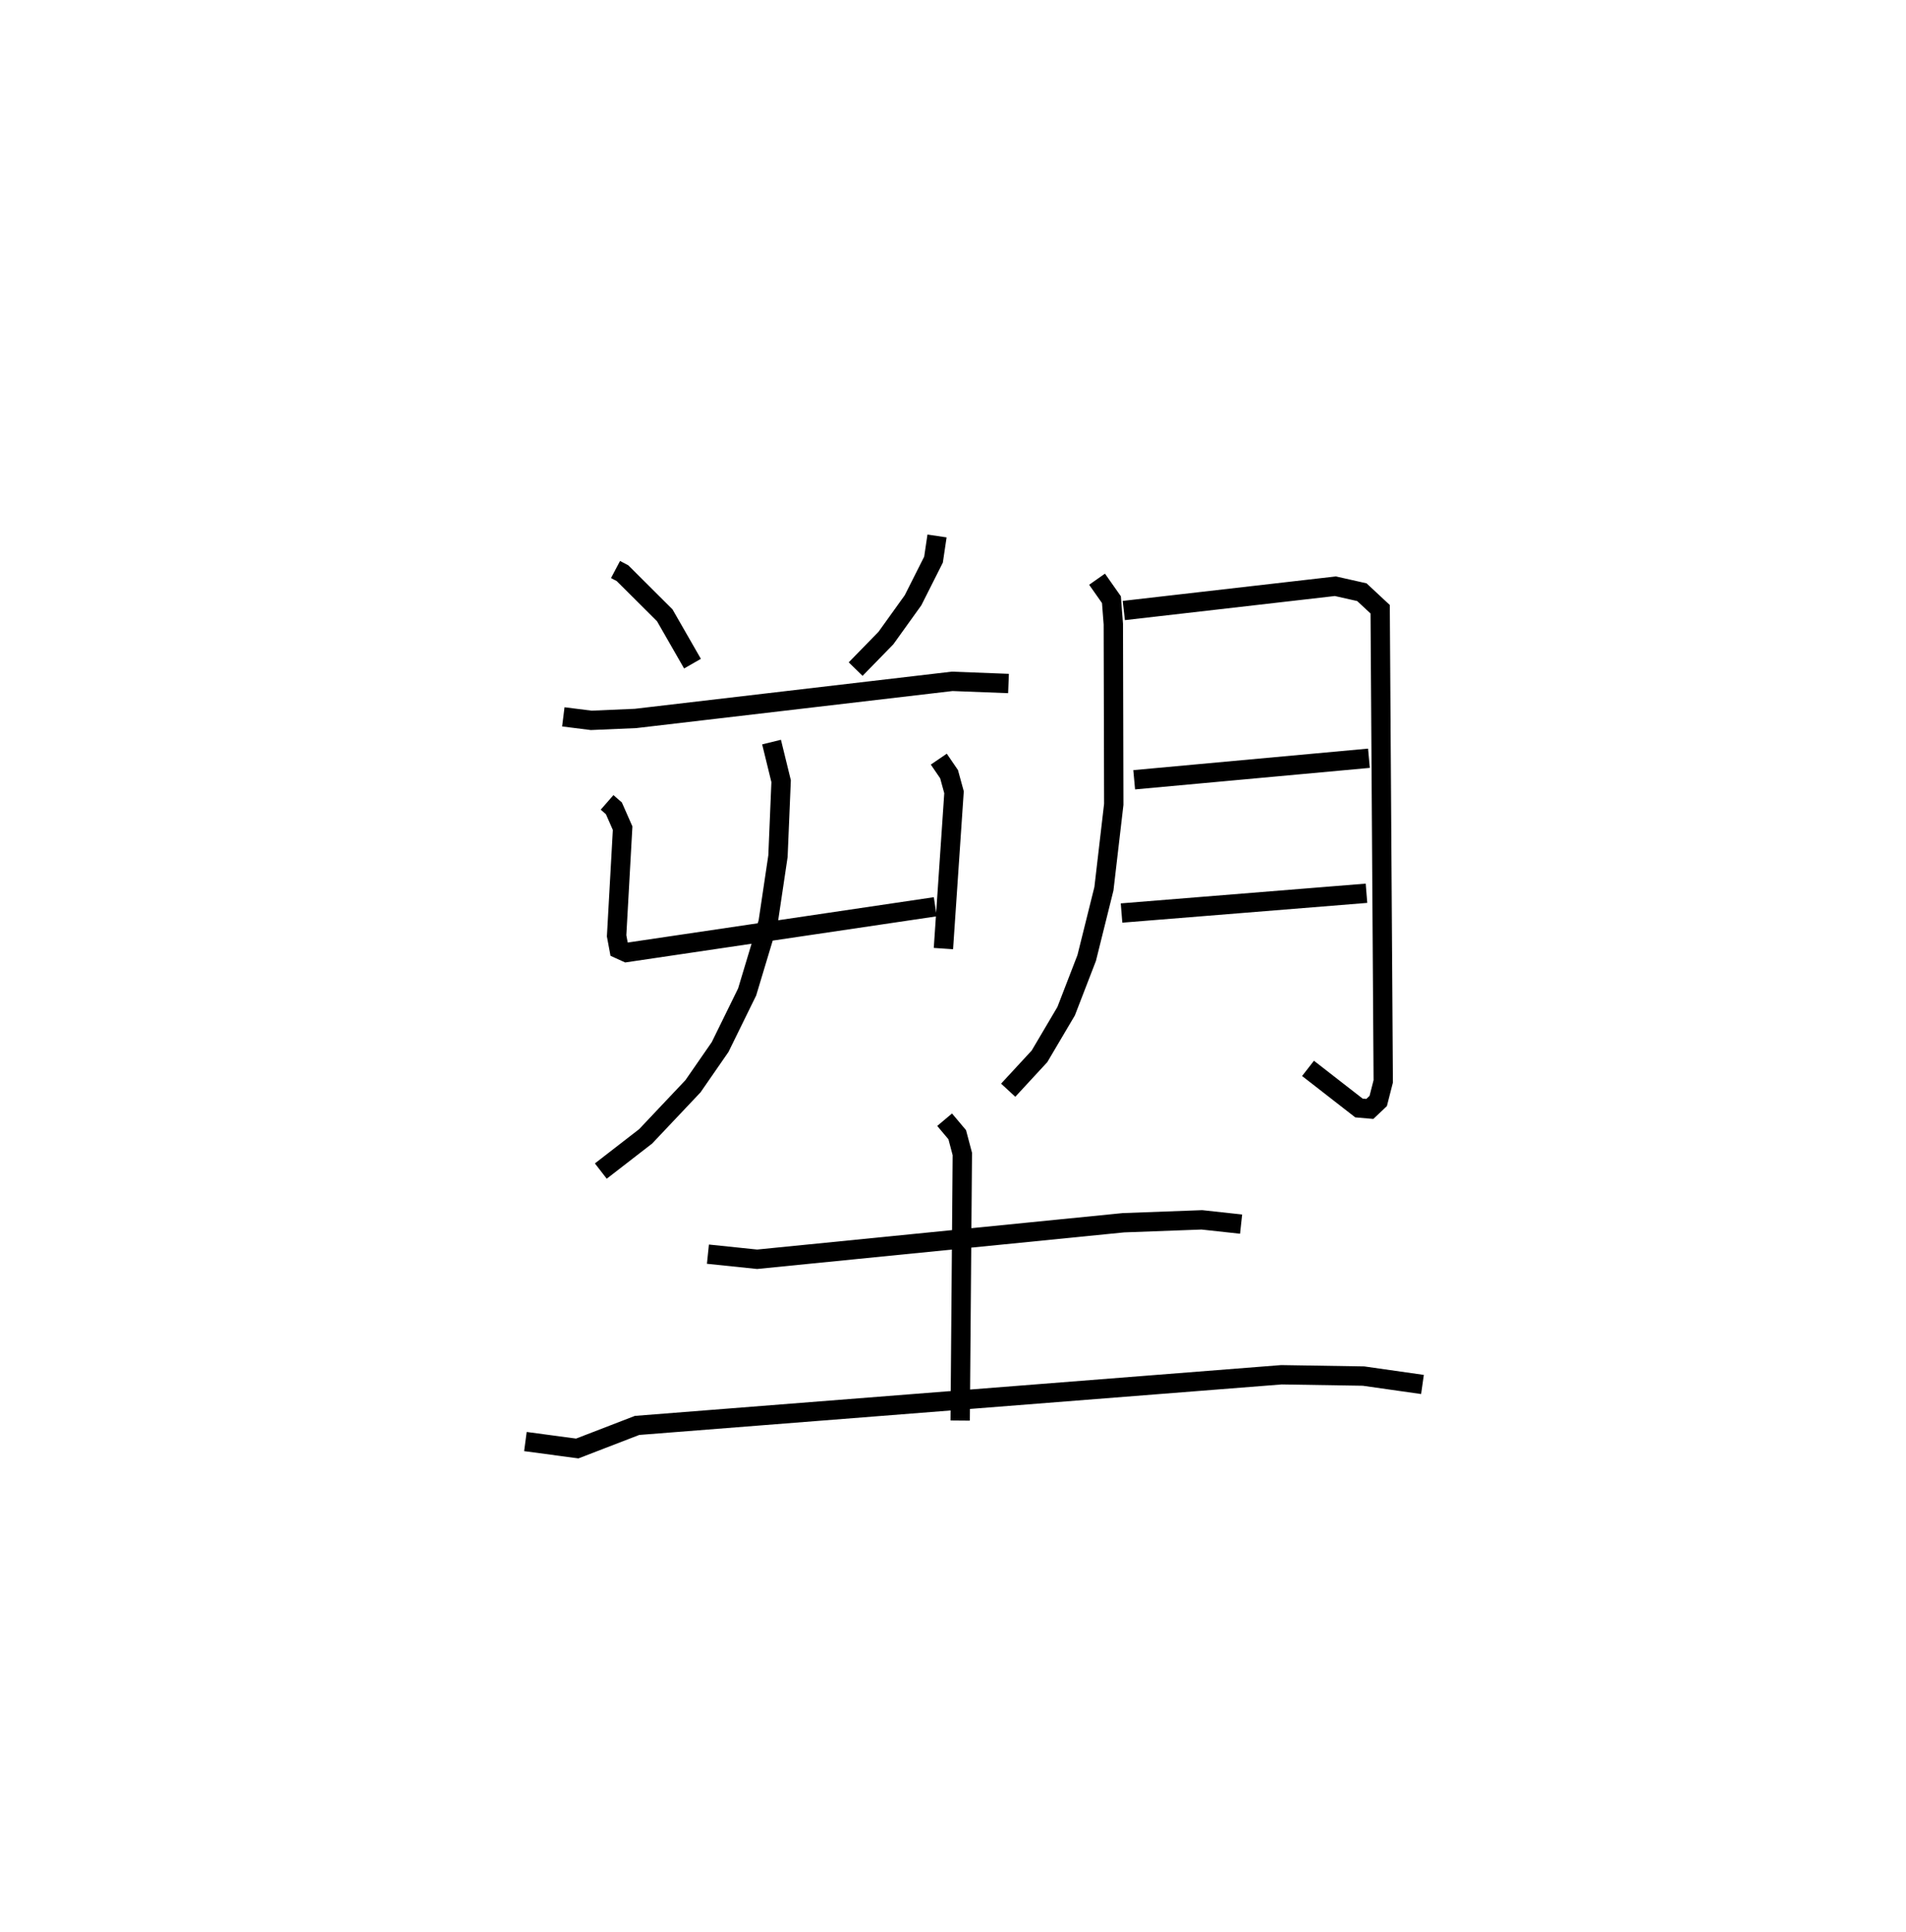 <?xml version="1.0" encoding="utf-8" ?>
<svg baseProfile="full" height="99.885" version="1.1" width="98.541" xmlns="http://www.w3.org/2000/svg" xmlns:ev="http://www.w3.org/2001/xml-events" xmlns:xlink="http://www.w3.org/1999/xlink"><defs /><rect fill="white" height="99.885" width="98.541" x="0" y="0" /><path d="M25,25 m0.0,0.0 m6.823,4.443 l0.362,0.191 2.182,2.174 l1.435,2.502 m12.643,-6.602 l-0.182,1.224 -1.058,2.1 l-1.403,1.955 -1.565,1.604 m-15.113,2.469 l1.443,0.181 2.295,-0.099 l16.366,-1.918 2.912,0.112 m-20.754,6.146 l0.352,0.307 0.452,1.027 l-0.311,5.565 0.128,0.685 l0.387,0.176 15.959,-2.364 m0.183,-7.632 l0.531,0.778 0.256,0.934 l-0.548,8.082 m-8.886,-10.676 l0.495,2.021 -0.163,3.877 l-0.509,3.418 -1.085,3.603 l-1.397,2.847 -1.403,2.027 l-2.447,2.59 -2.318,1.795 m25.656,-30.598 l0.743,1.057 0.098,1.266 l0.023,9.315 -0.509,4.366 l-0.891,3.579 -1.062,2.749 l-1.378,2.334 -1.618,1.752 m5.977,-24.799 l10.939,-1.256 1.368,0.308 l0.947,0.882 0.159,24.406 l-0.26,1.017 -0.434,0.41 l-0.562,-0.049 -2.634,-2.048 m-8.986,-14.92 l12.136,-1.113 m-12.79,8.002 l12.663,-1.022 m-34.047,18.658 l2.545,0.264 18.934,-1.888 l4.058,-0.15 2.028,0.221 m-15.328,-5.398 l0.652,0.775 0.264,0.997 l-0.112,13.781 m-22.478,1.086 l2.681,0.359 3.092,-1.193 l33.315,-2.619 4.243,0.068 l3.048,0.434 " fill="none" stroke="black" stroke-width="1" /></svg>